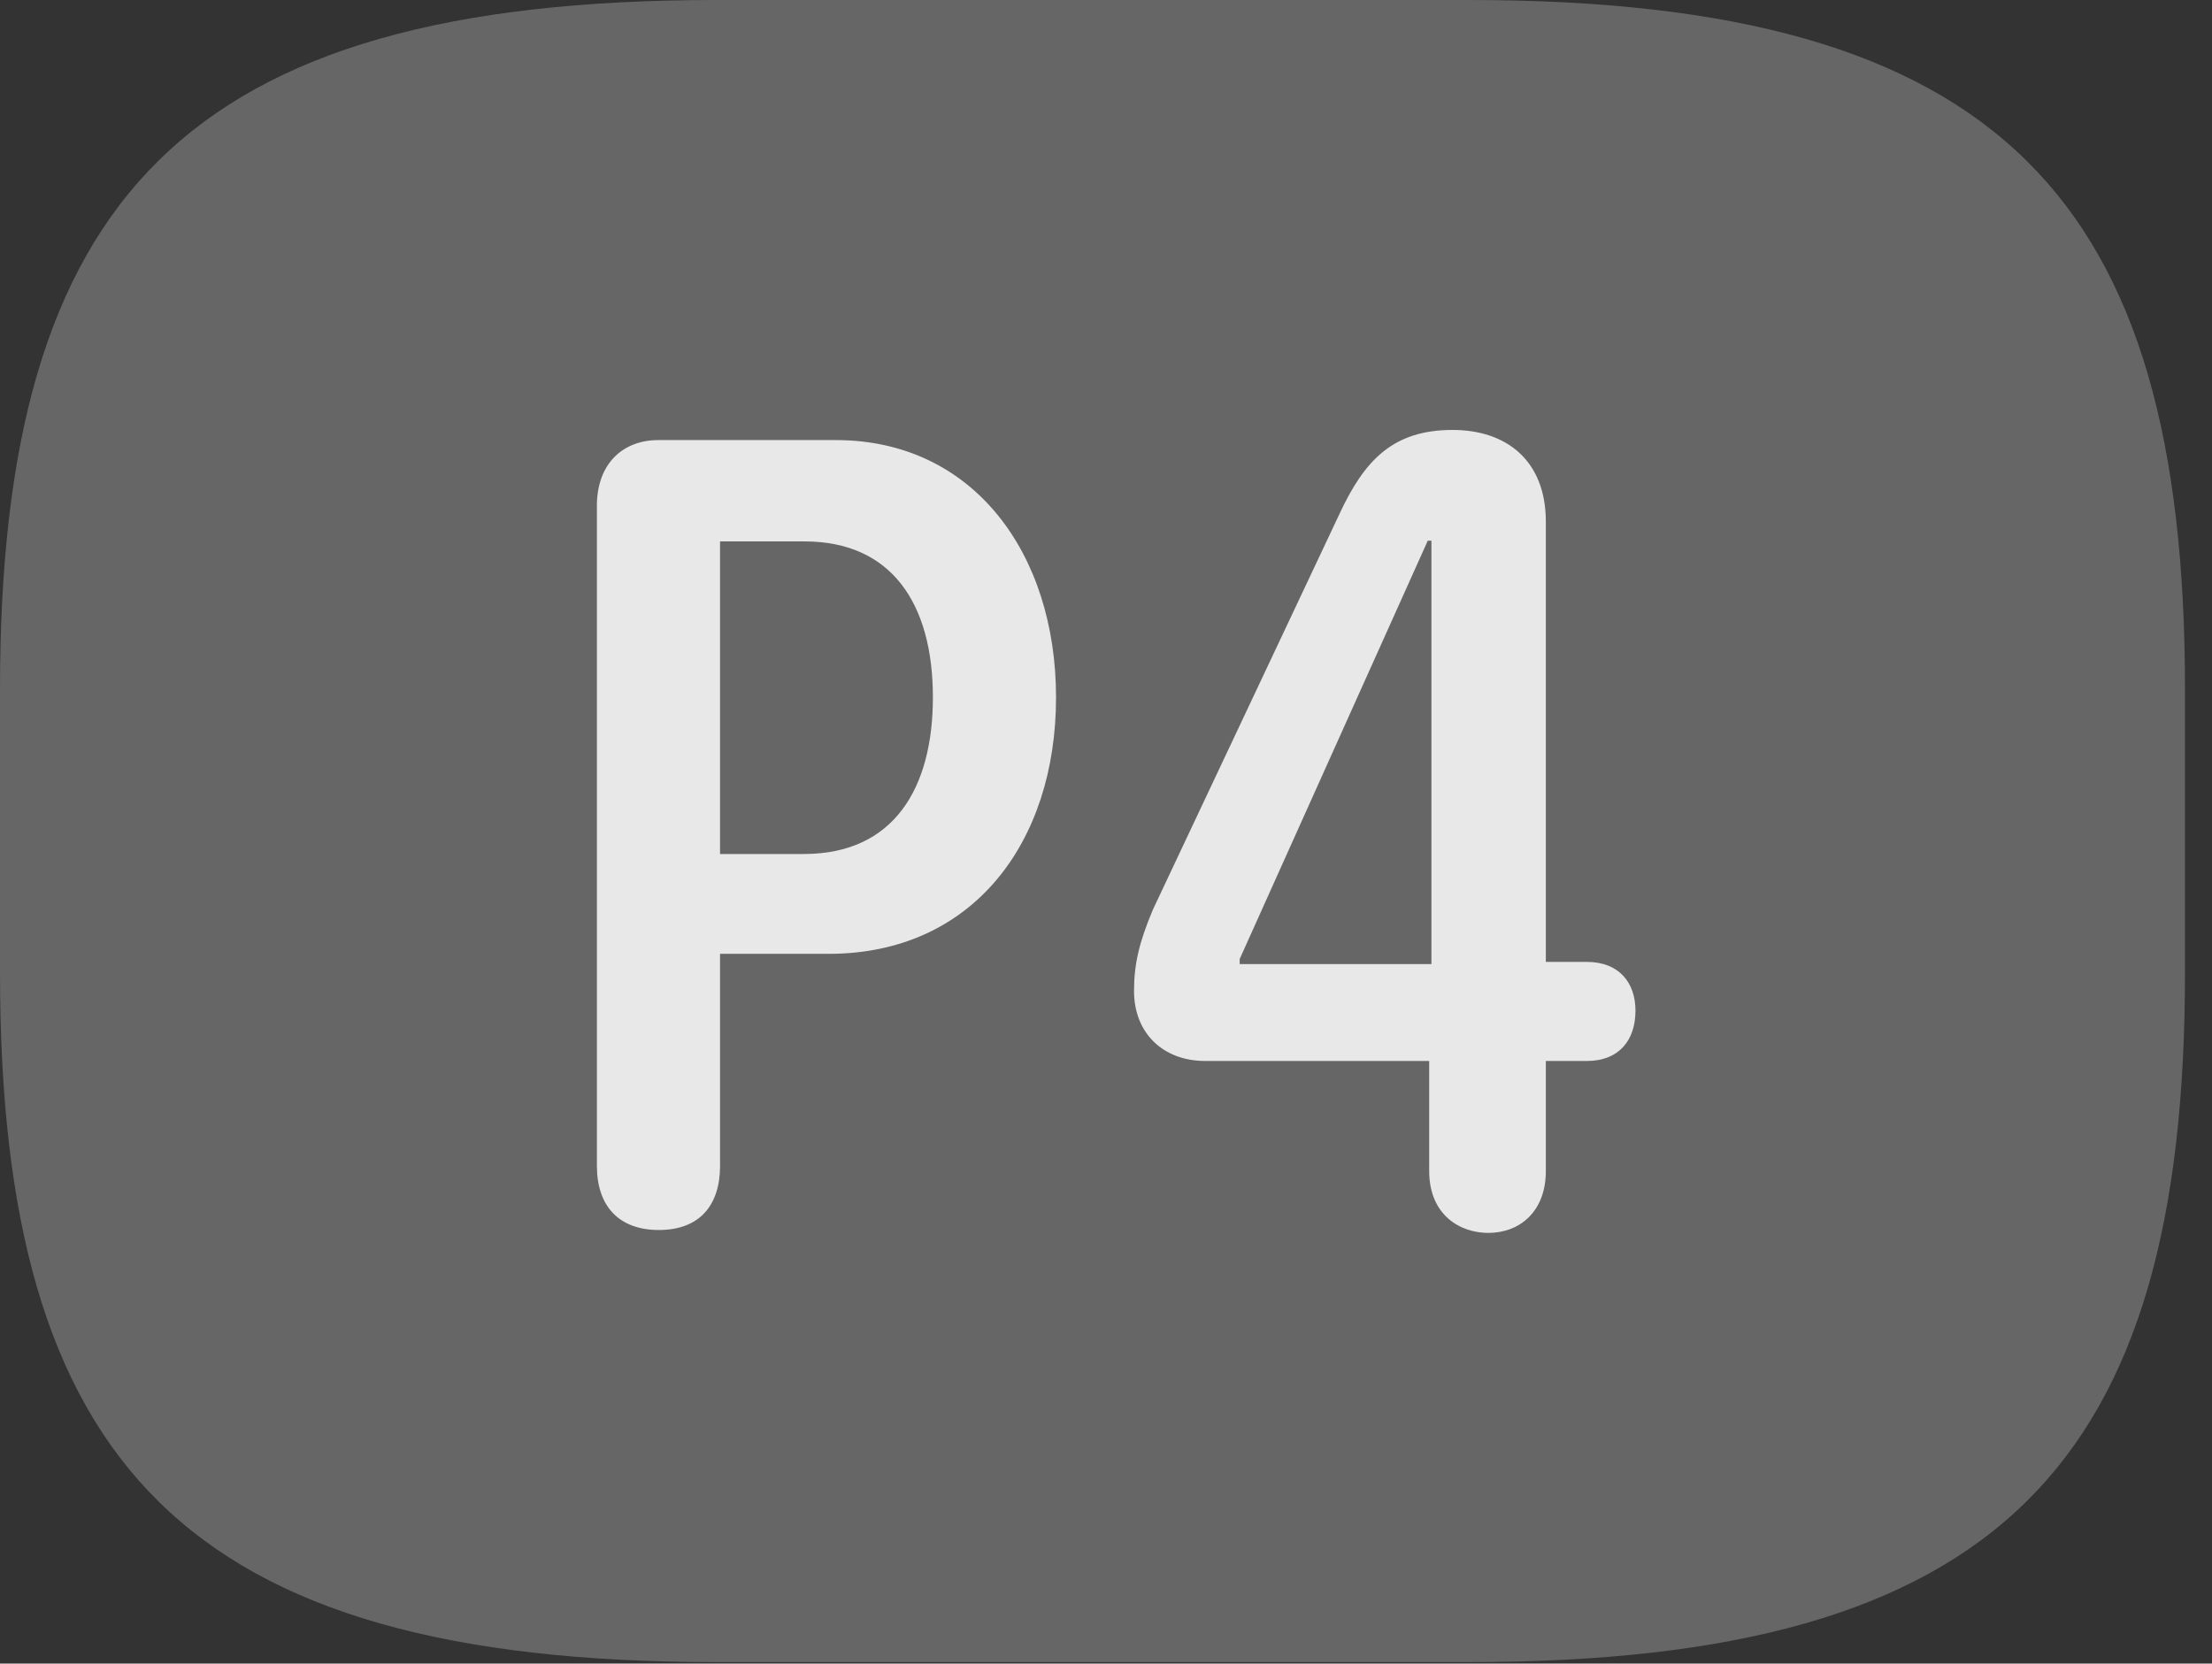 <?xml version="1.0" encoding="UTF-8"?>
<!--Generator: Apple Native CoreSVG 232.5-->
<!DOCTYPE svg
PUBLIC "-//W3C//DTD SVG 1.1//EN"
       "http://www.w3.org/Graphics/SVG/1.1/DTD/svg11.dtd">
<svg version="1.1" xmlns="http://www.w3.org/2000/svg" xmlns:xlink="http://www.w3.org/1999/xlink" width="29.639" height="22.295">
 <rect width="100%" height="100%" fill="#333333" stroke="none"/>
 <g>
  <rect height="22.295" opacity="0" width="29.639" x="0" y="0"/>
  <path d="M9.6 22.275L19.678 22.275C26.816 22.275 29.277 19.609 29.277 13.037L29.277 9.238C29.277 2.666 26.816 0 19.678 0L9.6 0C2.461 0 0 2.666 0 9.238L0 13.037C0 19.609 2.461 22.275 9.6 22.275Z" fill="#ffffff" fill-opacity="0.25"/>
  <path d="M8.828 16.484C8.291 16.484 7.998 16.162 7.998 15.625L7.998 6.777C7.998 6.211 8.35 5.898 8.818 5.898L11.201 5.898C13.037 5.898 14.15 7.412 14.15 9.346C14.15 11.299 13.027 12.783 11.104 12.783L9.648 12.783L9.648 15.625C9.648 16.152 9.375 16.484 8.828 16.484ZM9.648 11.445L10.771 11.445C11.982 11.445 12.5 10.557 12.5 9.346C12.5 8.086 11.943 7.256 10.781 7.256L9.648 7.256ZM19.941 16.523C19.57 16.523 19.15 16.289 19.15 15.693L19.15 14.219L16.152 14.219C15.576 14.219 15.195 13.838 15.195 13.281C15.195 12.92 15.264 12.627 15.449 12.188L17.949 6.885C18.281 6.172 18.662 5.762 19.463 5.762C20.186 5.762 20.713 6.172 20.713 6.992L20.713 12.891L21.26 12.891C21.699 12.891 21.914 13.174 21.914 13.545C21.914 13.935 21.699 14.219 21.26 14.219L20.713 14.219L20.713 15.693C20.713 16.24 20.361 16.523 19.941 16.523ZM19.18 12.92L19.18 7.246L19.131 7.246L16.611 12.852L16.611 12.92Z" fill="#ffffff" fill-opacity="0.85"/>
 </g>
</svg>
